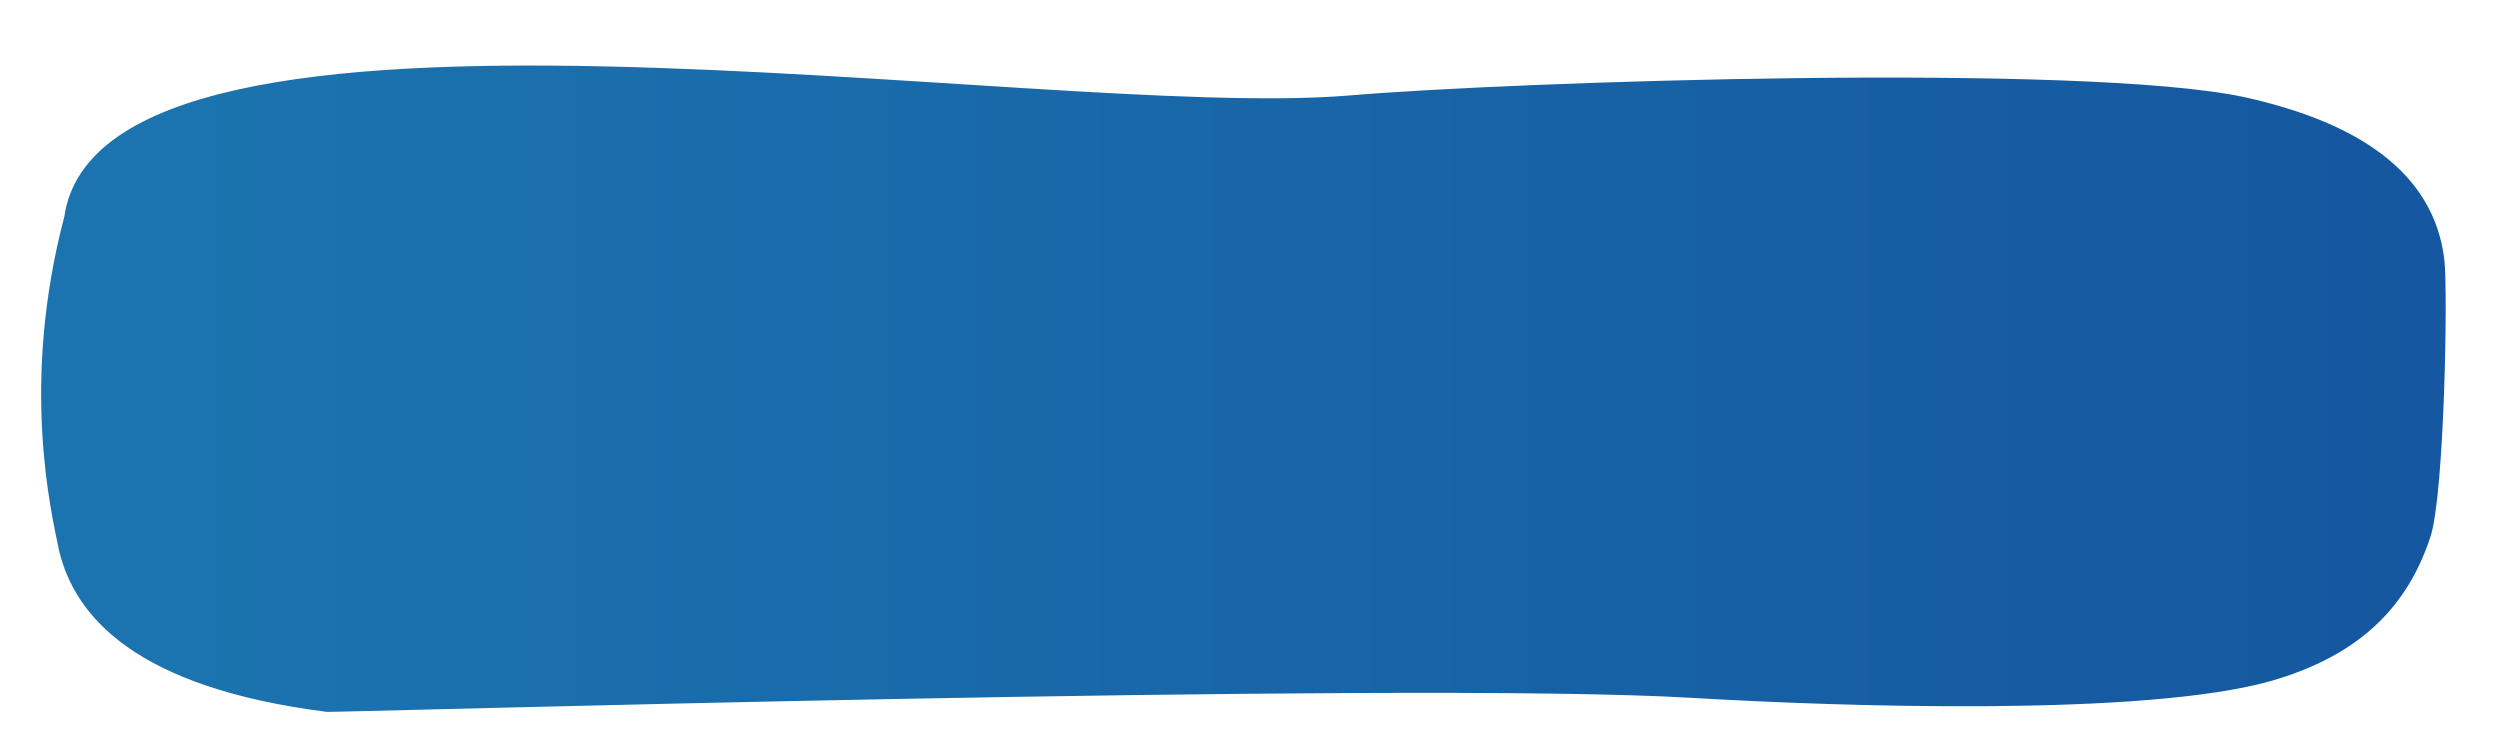 <?xml version="1.0" encoding="utf-8"?>
<!-- Generator: Adobe Illustrator 19.0.0, SVG Export Plug-In . SVG Version: 6.00 Build 0)  -->
<svg version="1.1" id="Layer_1" xmlns="http://www.w3.org/2000/svg" xmlns:xlink="http://www.w3.org/1999/xlink" x="0px" y="0px"
	 viewBox="-419 259 144 43" style="enable-background:new -419 259 144 43;" xml:space="preserve">
<style type="text/css">
	.st0{fill:url(#XMLID_2_);}
</style>
<linearGradient id="XMLID_2_" gradientUnits="userSpaceOnUse" x1="-416.627" y1="280.61" x2="-278.127" y2="280.61" gradientTransform="matrix(1 0 0 -1 0 562)">
	<stop  offset="4.040404e-002" style="stop-color:#1B74AF"/>
	<stop  offset="1" style="stop-color:#1557A0"/>
</linearGradient>
<path id="XMLID_56_" class="st0" d="M-415.3,271.5c2.2-15.3,56.2-5.5,74-7c9.4-0.8,42.3-1.9,51.6,0.1c6.3,1.4,10.9,4.2,11.5,9.4
	c0.2,1.8,0,13.4-0.8,15.9c-1.5,4.6-4.7,7-9.1,8.3c-7.3,2.1-24.9,1.5-33.4,1c-16.6-1-79.7,0.9-78.7,0.8c-11-1.4-14.5-5.5-15.4-9.3
	C-416.1,288.3-417.8,281-415.3,271.5z"/>
</svg>
